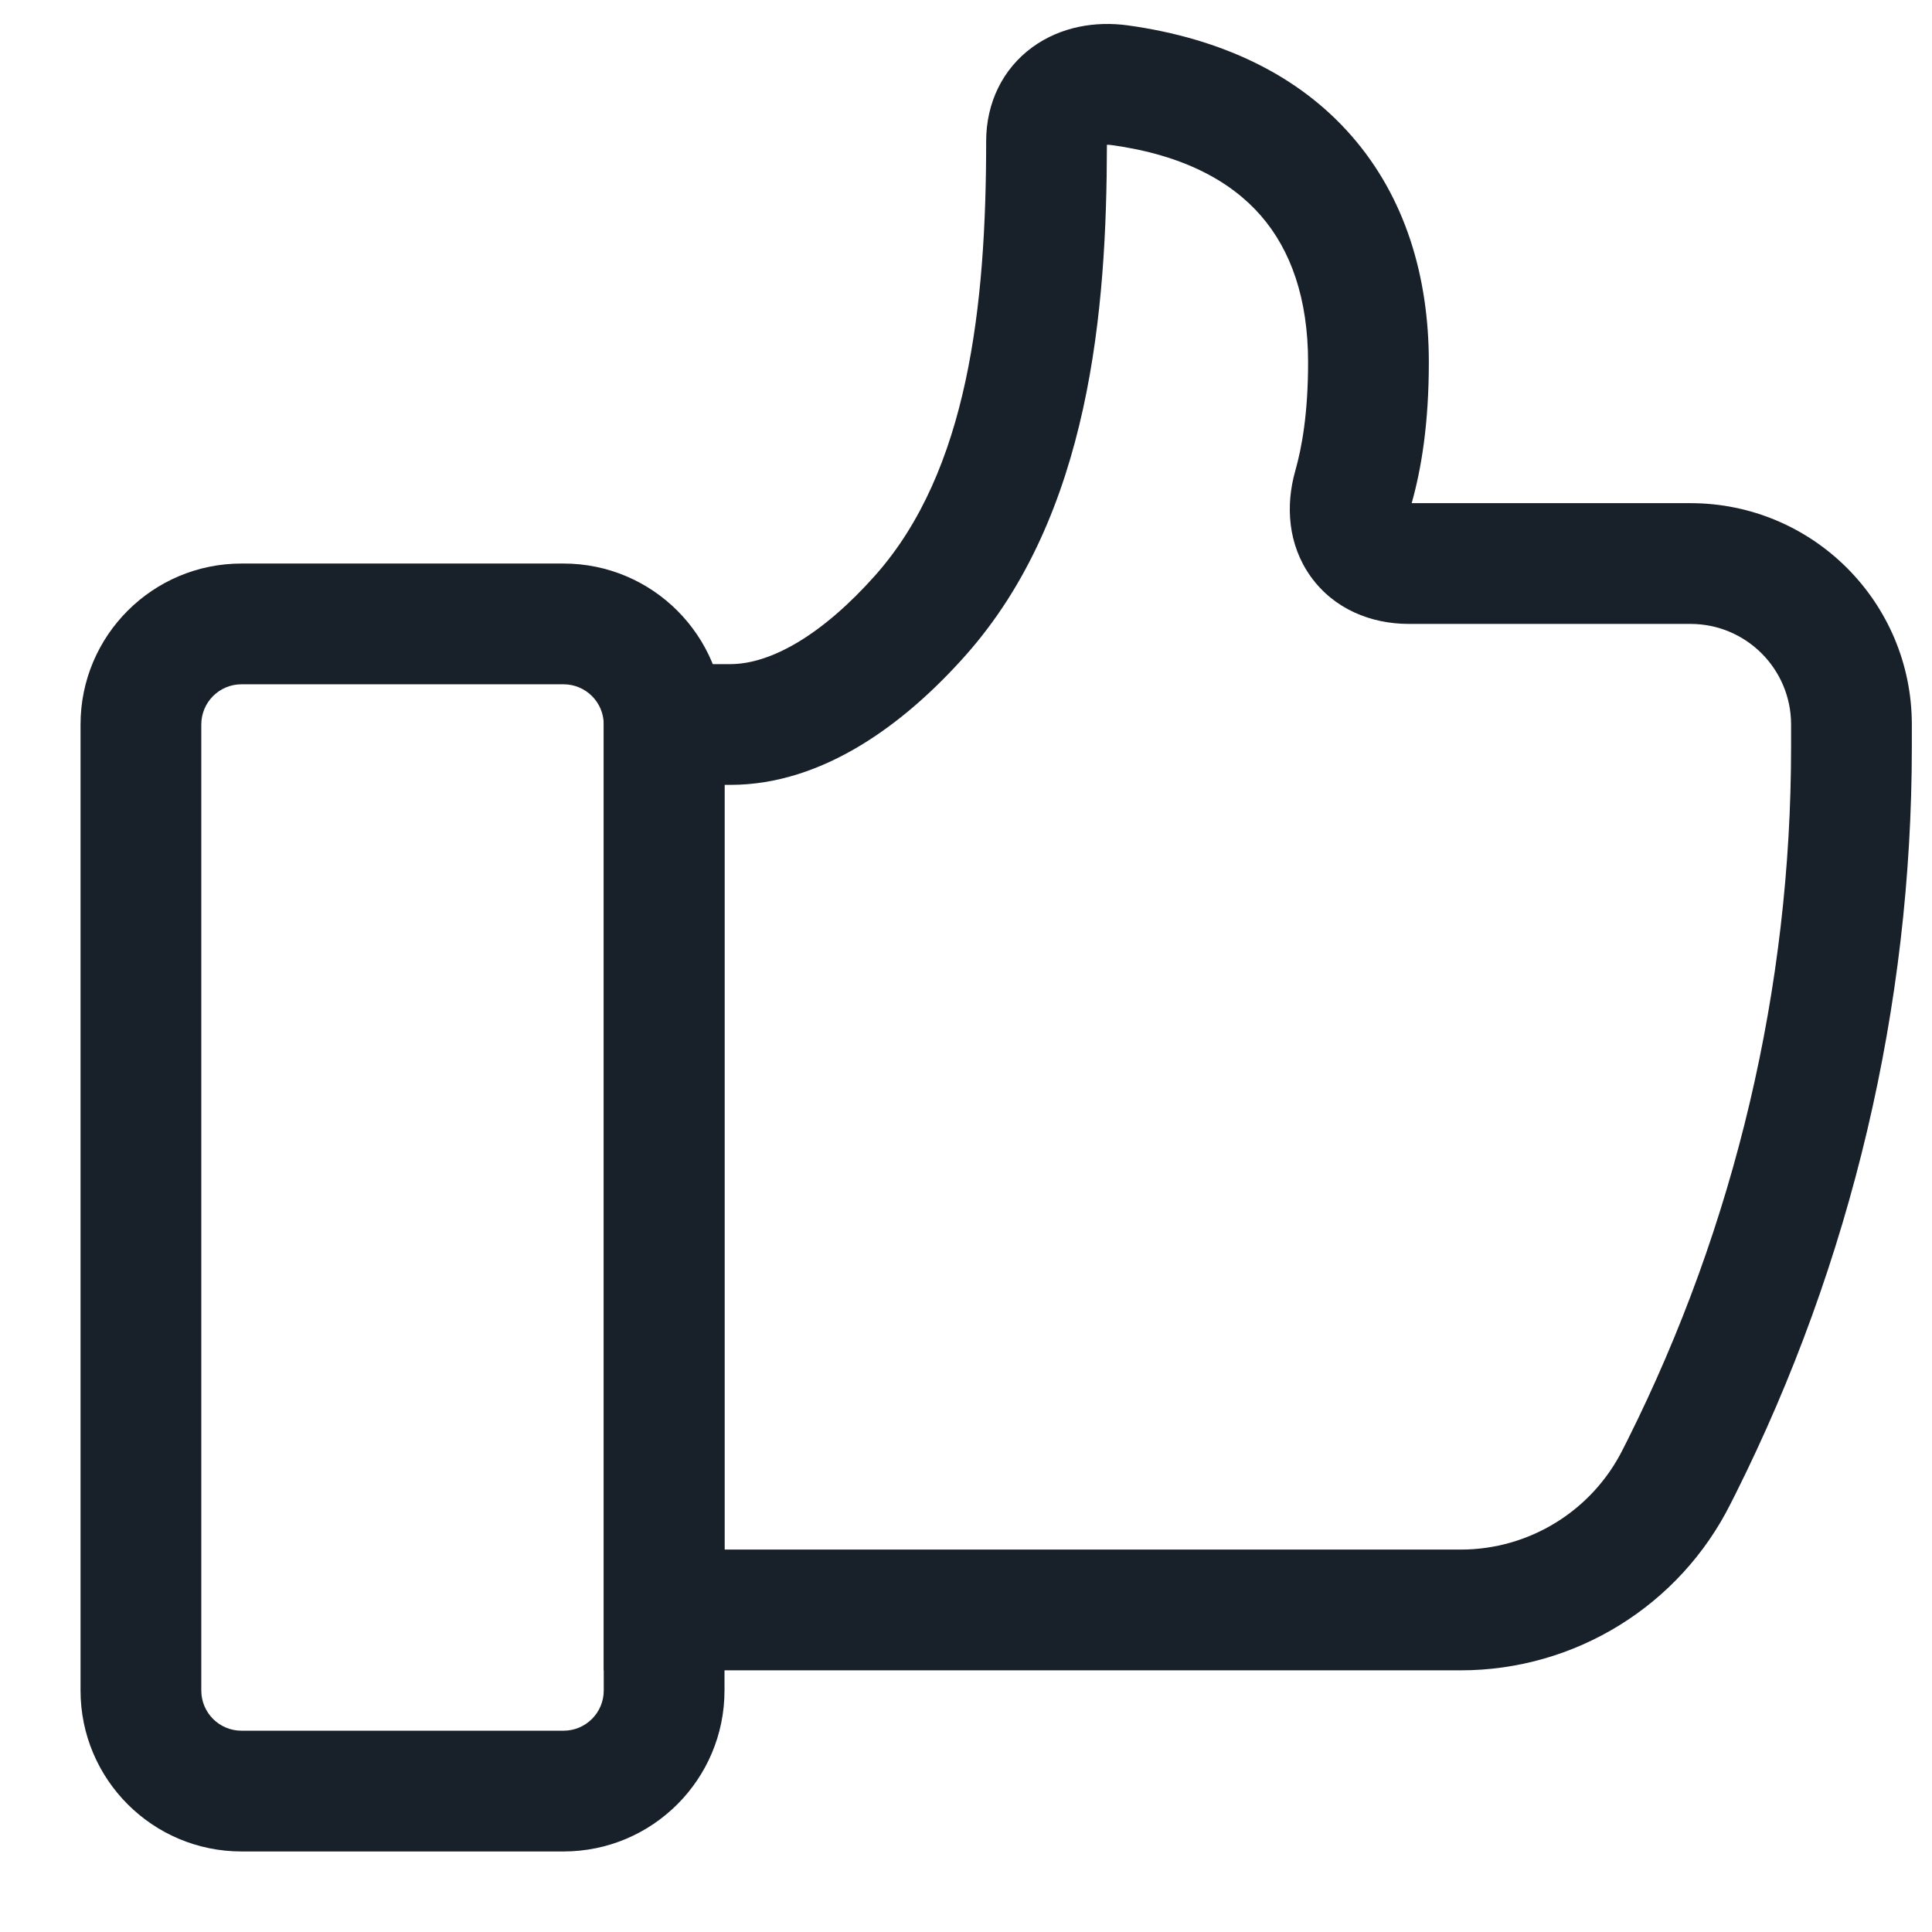 <svg width="16" height="16" viewBox="0 0 16 16" fill="none" xmlns="http://www.w3.org/2000/svg">
<g clip-path="url(#clip0_2266_39440)">
<path fill-rule="evenodd" clip-rule="evenodd" d="M4.667 5.667H2C1.816 5.667 1.667 5.816 1.667 6V14C1.667 14.184 1.816 14.333 2 14.333H4.667C4.851 14.333 5 14.184 5 14V6C5 5.816 4.851 5.667 4.667 5.667ZM2 4.667C1.264 4.667 0.667 5.264 0.667 6V14C0.667 14.736 1.264 15.333 2 15.333H4.667C5.403 15.333 6 14.736 6 14V6C6 5.264 5.403 4.667 4.667 4.667H2Z" fill="#18202A"/>
<path fill-rule="evenodd" clip-rule="evenodd" d="M8.551 0.39C8.787 0.219 9.075 0.174 9.339 0.21C10.12 0.318 10.758 0.624 11.197 1.13C11.636 1.635 11.833 2.287 11.833 3C11.833 3.51 11.771 3.882 11.691 4.167H14C15.012 4.167 15.833 4.987 15.833 6V6.186C15.833 8.333 15.333 10.451 14.373 12.372L14.333 12.451C13.91 13.298 13.044 13.833 12.097 13.833H5L5 5.5H6.048C6.387 5.5 6.814 5.254 7.249 4.764C8.016 3.9 8.167 2.538 8.167 1.169C8.167 0.853 8.303 0.57 8.551 0.39ZM9.167 1.199C9.165 2.553 9.033 4.262 7.996 5.428C7.505 5.981 6.826 6.5 6.048 6.5H6L6 12.833H12.097C12.665 12.833 13.185 12.512 13.439 12.004L13.479 11.925C14.37 10.143 14.833 8.178 14.833 6.186V6C14.833 5.54 14.46 5.167 14 5.167H11.667C11.354 5.167 11.048 5.044 10.855 4.775C10.666 4.511 10.645 4.188 10.727 3.899C10.781 3.708 10.833 3.427 10.833 3C10.833 2.471 10.689 2.07 10.442 1.786C10.196 1.503 9.802 1.283 9.203 1.201C9.189 1.199 9.177 1.199 9.167 1.199Z" fill="#18202A"/>
</g>
<defs>
<clipPath id="clip0_2266_39440">
<rect width="16" height="16" fill="white"/>
</clipPath>
</defs>
</svg>
